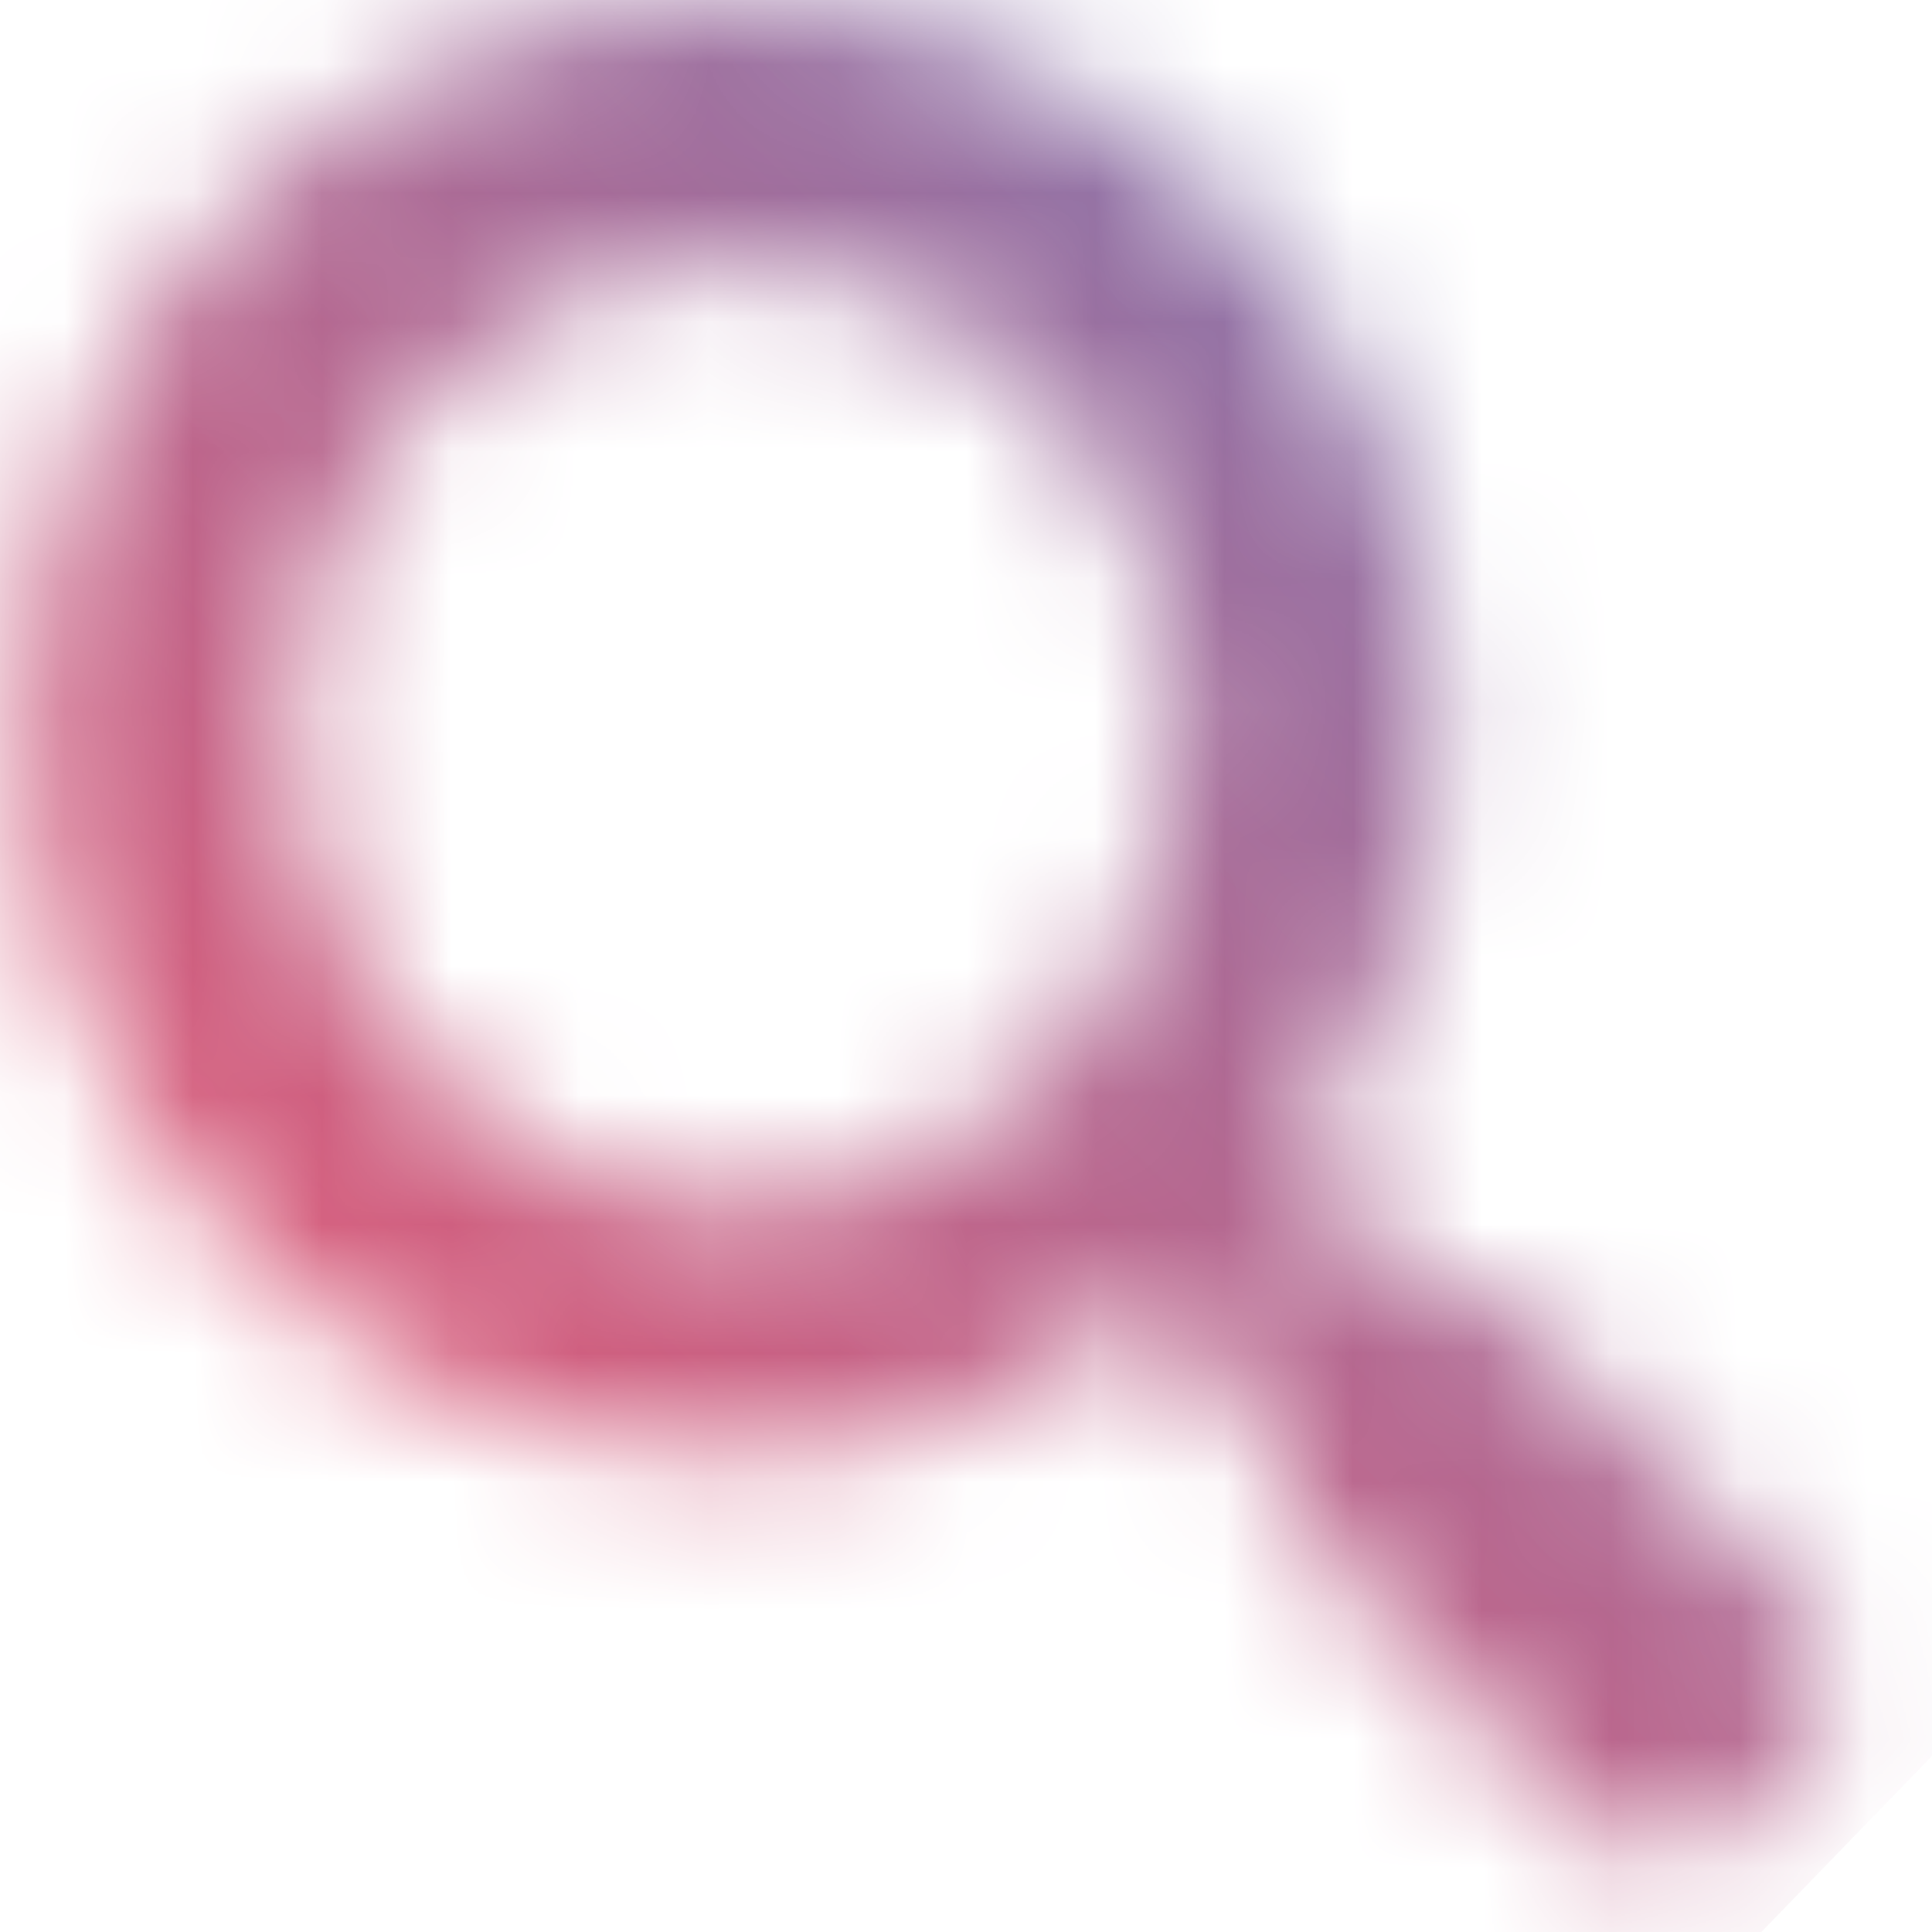 <?xml version="1.0" encoding="UTF-8"?>
<svg width="15px" height="15px" viewBox="0 0 15 15" version="1.1" xmlns="http://www.w3.org/2000/svg" xmlns:xlink="http://www.w3.org/1999/xlink">
    <!-- Generator: Sketch 51.3 (57544) - http://www.bohemiancoding.com/sketch -->
    <title>search-icon</title>
    <desc>Created with Sketch.</desc>
    <defs>
        <path d="M2.245,6.696 C2.245,4.67 3.795,3.029 5.705,3.029 C7.617,3.029 9.167,4.67 9.167,6.696 C9.167,8.72 7.617,10.364 5.705,10.364 C3.795,10.364 2.245,8.721 2.245,6.696 M0.217,6.644 C0.217,9.76 2.674,12.293 5.693,12.293 C6.921,12.293 8.051,11.869 8.965,11.162 L9.918,12.143 C9.901,12.21 9.888,12.28 9.888,12.349 C9.888,12.564 9.97,12.769 10.117,12.92 L12.33,15.201 C12.482,15.359 12.683,15.438 12.883,15.438 C13.082,15.438 13.283,15.359 13.436,15.201 L13.99,14.631 C14.136,14.481 14.219,14.275 14.219,14.062 C14.219,13.847 14.137,13.641 13.99,13.491 L11.777,11.209 C11.573,10.998 11.285,10.932 11.025,11.003 L10.073,10.022 C10.758,9.079 11.169,7.912 11.169,6.644 C11.169,3.531 8.713,0.998 5.693,0.998 C2.674,0.997 0.217,3.53 0.217,6.644" id="path-1"></path>
        <linearGradient x1="25.668%" y1="75.527%" x2="74.894%" y2="24.732%" id="linearGradient-3">
            <stop stop-color="#F0516C" offset="0%"></stop>
            <stop stop-color="#D75D7B" offset="22.3%"></stop>
            <stop stop-color="#9A70A0" offset="70.9%"></stop>
            <stop stop-color="#6B78B9" offset="99.15%"></stop>
            <stop stop-color="#6B78B9" offset="100%"></stop>
        </linearGradient>
    </defs>
    <g id="Page-1" stroke="none" stroke-width="1" fill="none" fill-rule="evenodd">
        <g id="search-icon" transform="translate(0, -1)">
            <mask id="mask-2" fill="white">
                <use xlink:href="#path-1"></use>
            </mask>
            <g id="SVGID_1_"></g>
            <polygon id="Shape" fill="url(#linearGradient-3)" fill-rule="nonzero" mask="url(#mask-2)" points="-7 8.445 6.998 -6 21.436 7.991 7.438 22.437"></polygon>
        </g>
    </g>
</svg>
